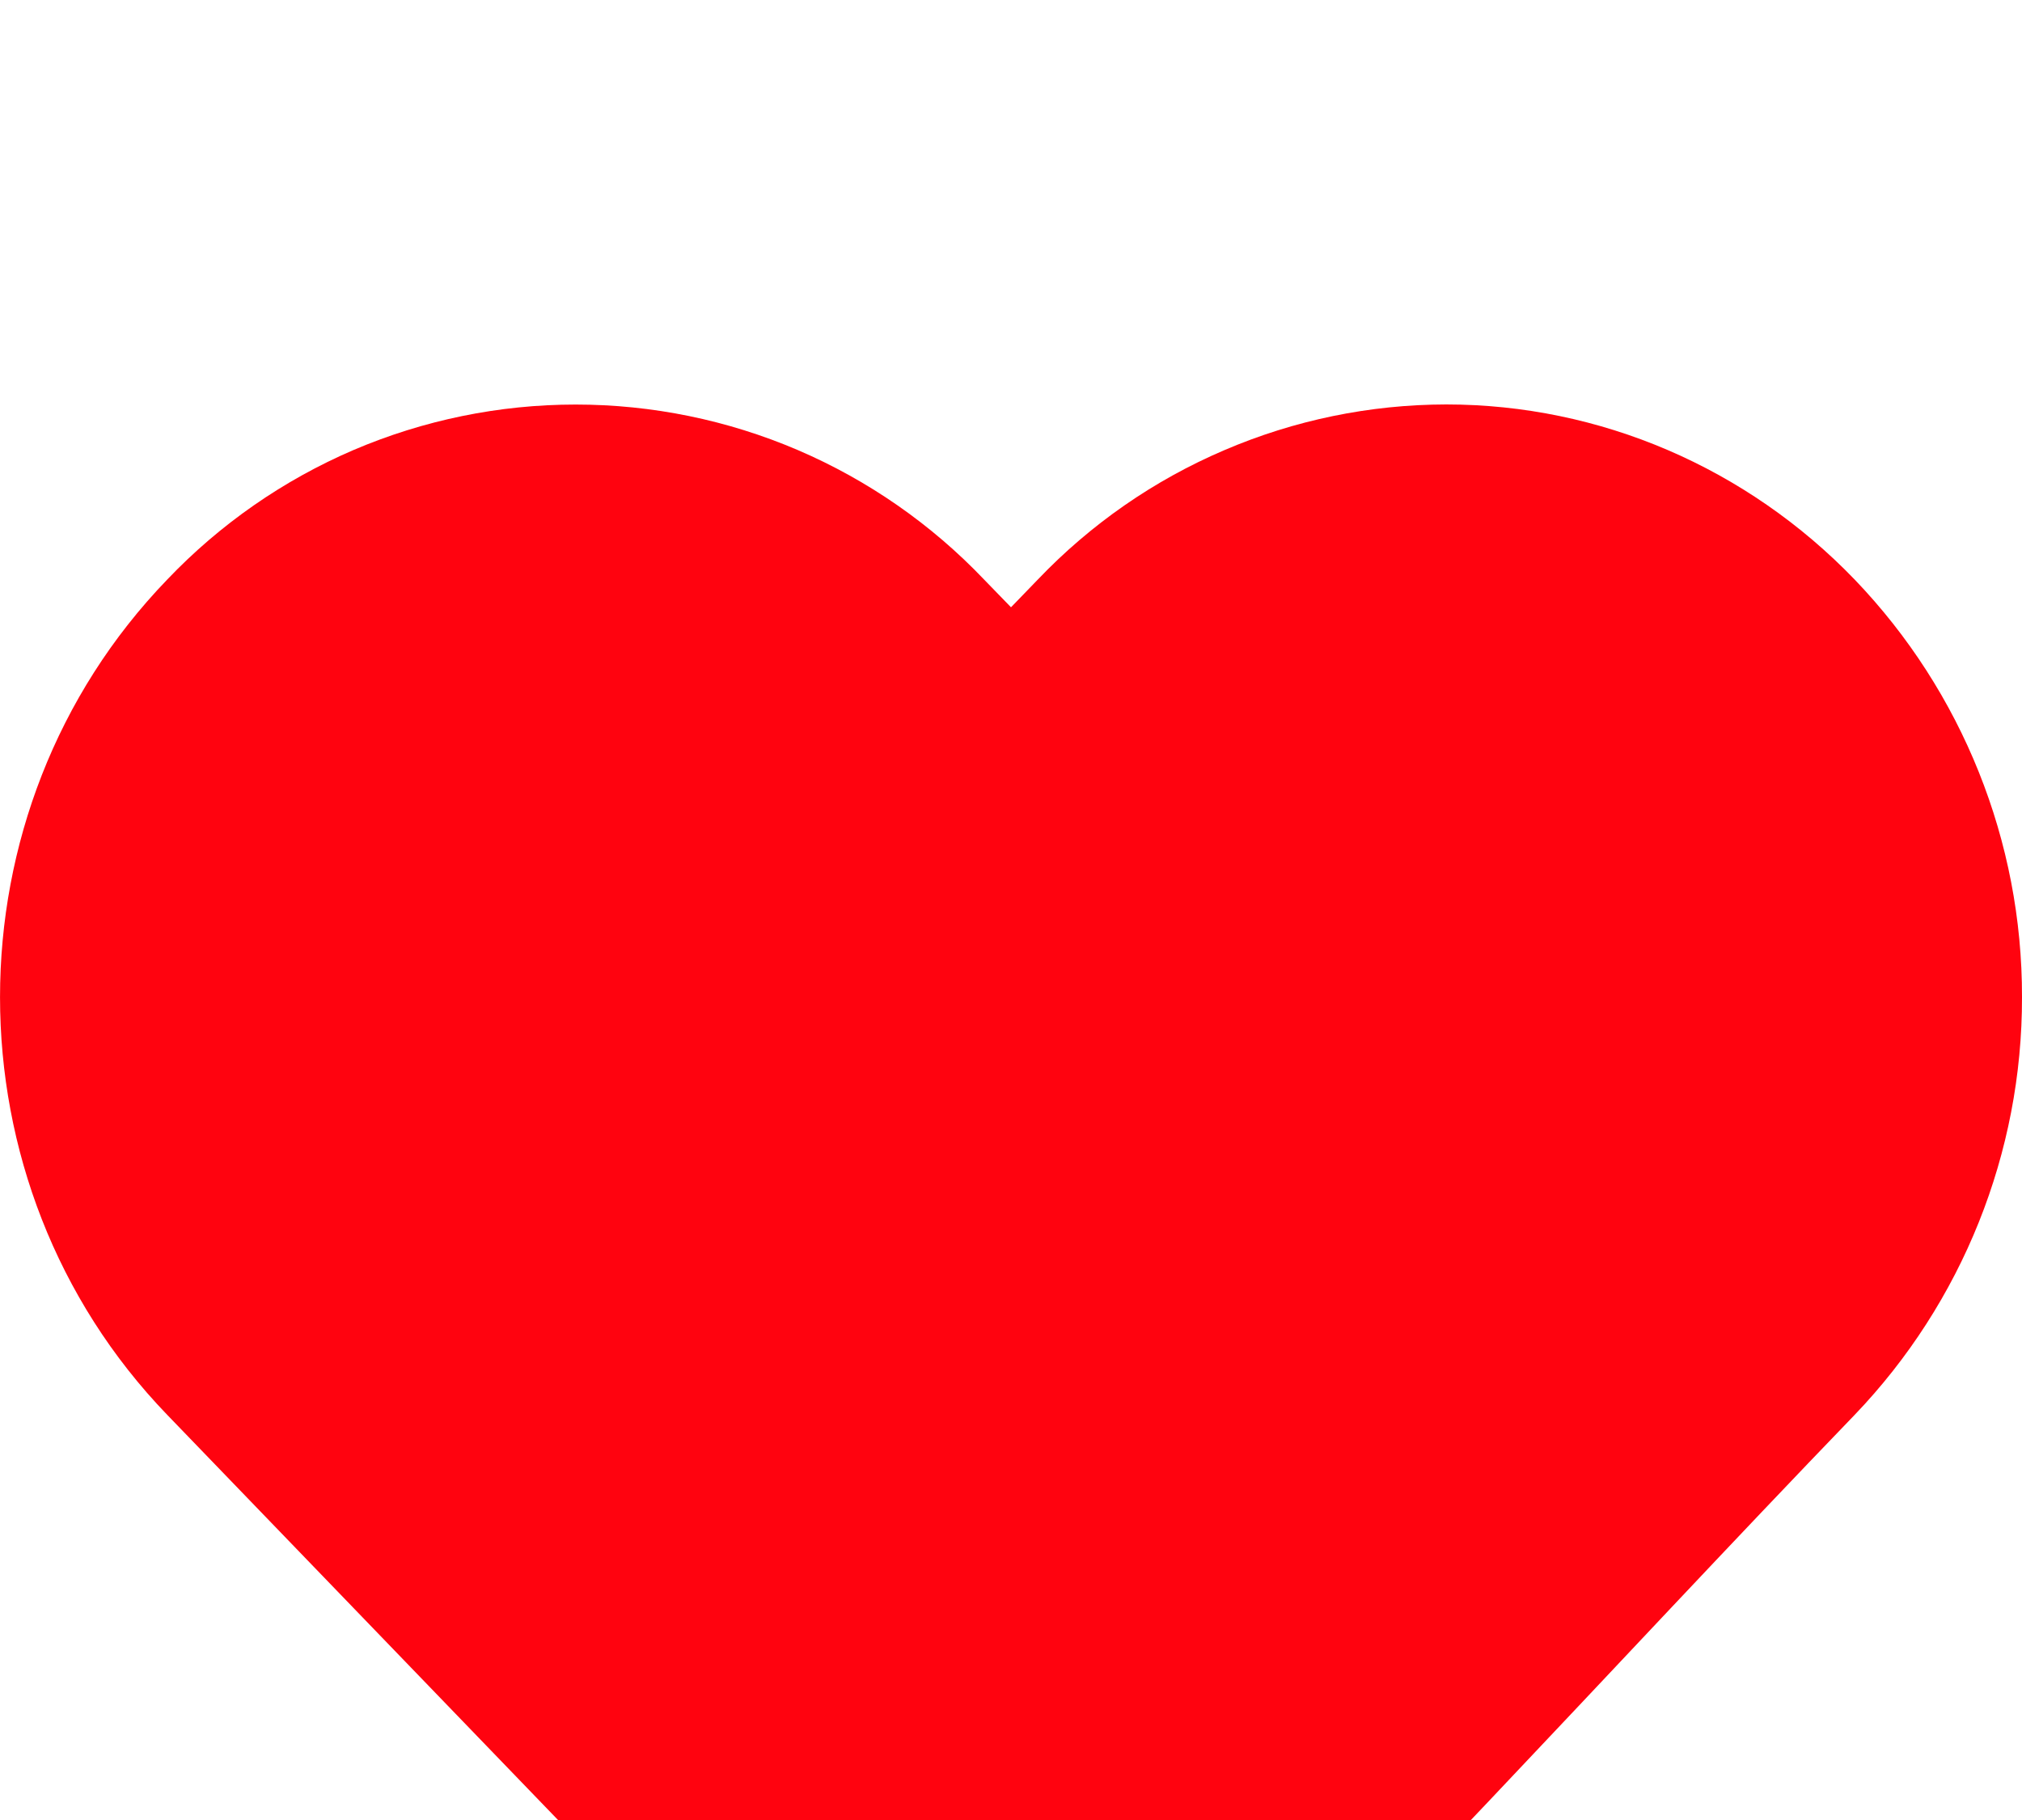<svg width="20" height="18" viewBox="0 0 20 18" fill="none" xmlns="http://www.w3.org/2000/svg">
<g filter="url(#filter0_i_12_366)">
<path d="M20 5.862C20.003 7.4 19.41 8.881 18.346 9.992C15.905 12.523 13.537 15.162 11.006 17.599C10.425 18.149 9.504 18.13 8.949 17.555L1.654 9.993C-0.551 7.707 -0.551 4.017 1.654 1.732C2.175 1.185 2.802 0.749 3.496 0.451C4.191 0.154 4.938 0.001 5.694 0.001C6.449 0.001 7.197 0.154 7.891 0.451C8.586 0.749 9.213 1.185 9.734 1.732L10 2.006L10.265 1.732C10.787 1.185 11.413 0.75 12.108 0.453C12.802 0.155 13.549 0.001 14.305 -0C15.825 -0 17.278 0.624 18.345 1.732C19.41 2.842 20.003 4.323 20 5.862Z" fill="#FF030F"/>
</g>
<defs>
<filter id="filter0_i_12_366" x="0" y="-0" width="20" height="22" filterUnits="userSpaceOnUse" color-interpolation-filters="sRGB">
<feFlood flood-opacity="0" result="BackgroundImageFix"/>
<feBlend mode="normal" in="SourceGraphic" in2="BackgroundImageFix" result="shape"/>
<feColorMatrix in="SourceAlpha" type="matrix" values="0 0 0 0 0 0 0 0 0 0 0 0 0 0 0 0 0 0 127 0" result="hardAlpha"/>
<feOffset dy="4"/>
<feGaussianBlur stdDeviation="20.4"/>
<feComposite in2="hardAlpha" operator="arithmetic" k2="-1" k3="1"/>
<feColorMatrix type="matrix" values="0 0 0 0 0 0 0 0 0 0 0 0 0 0 0 0 0 0 0.25 0"/>
<feBlend mode="normal" in2="shape" result="effect1_innerShadow_12_366"/>
</filter>
</defs>
</svg>
